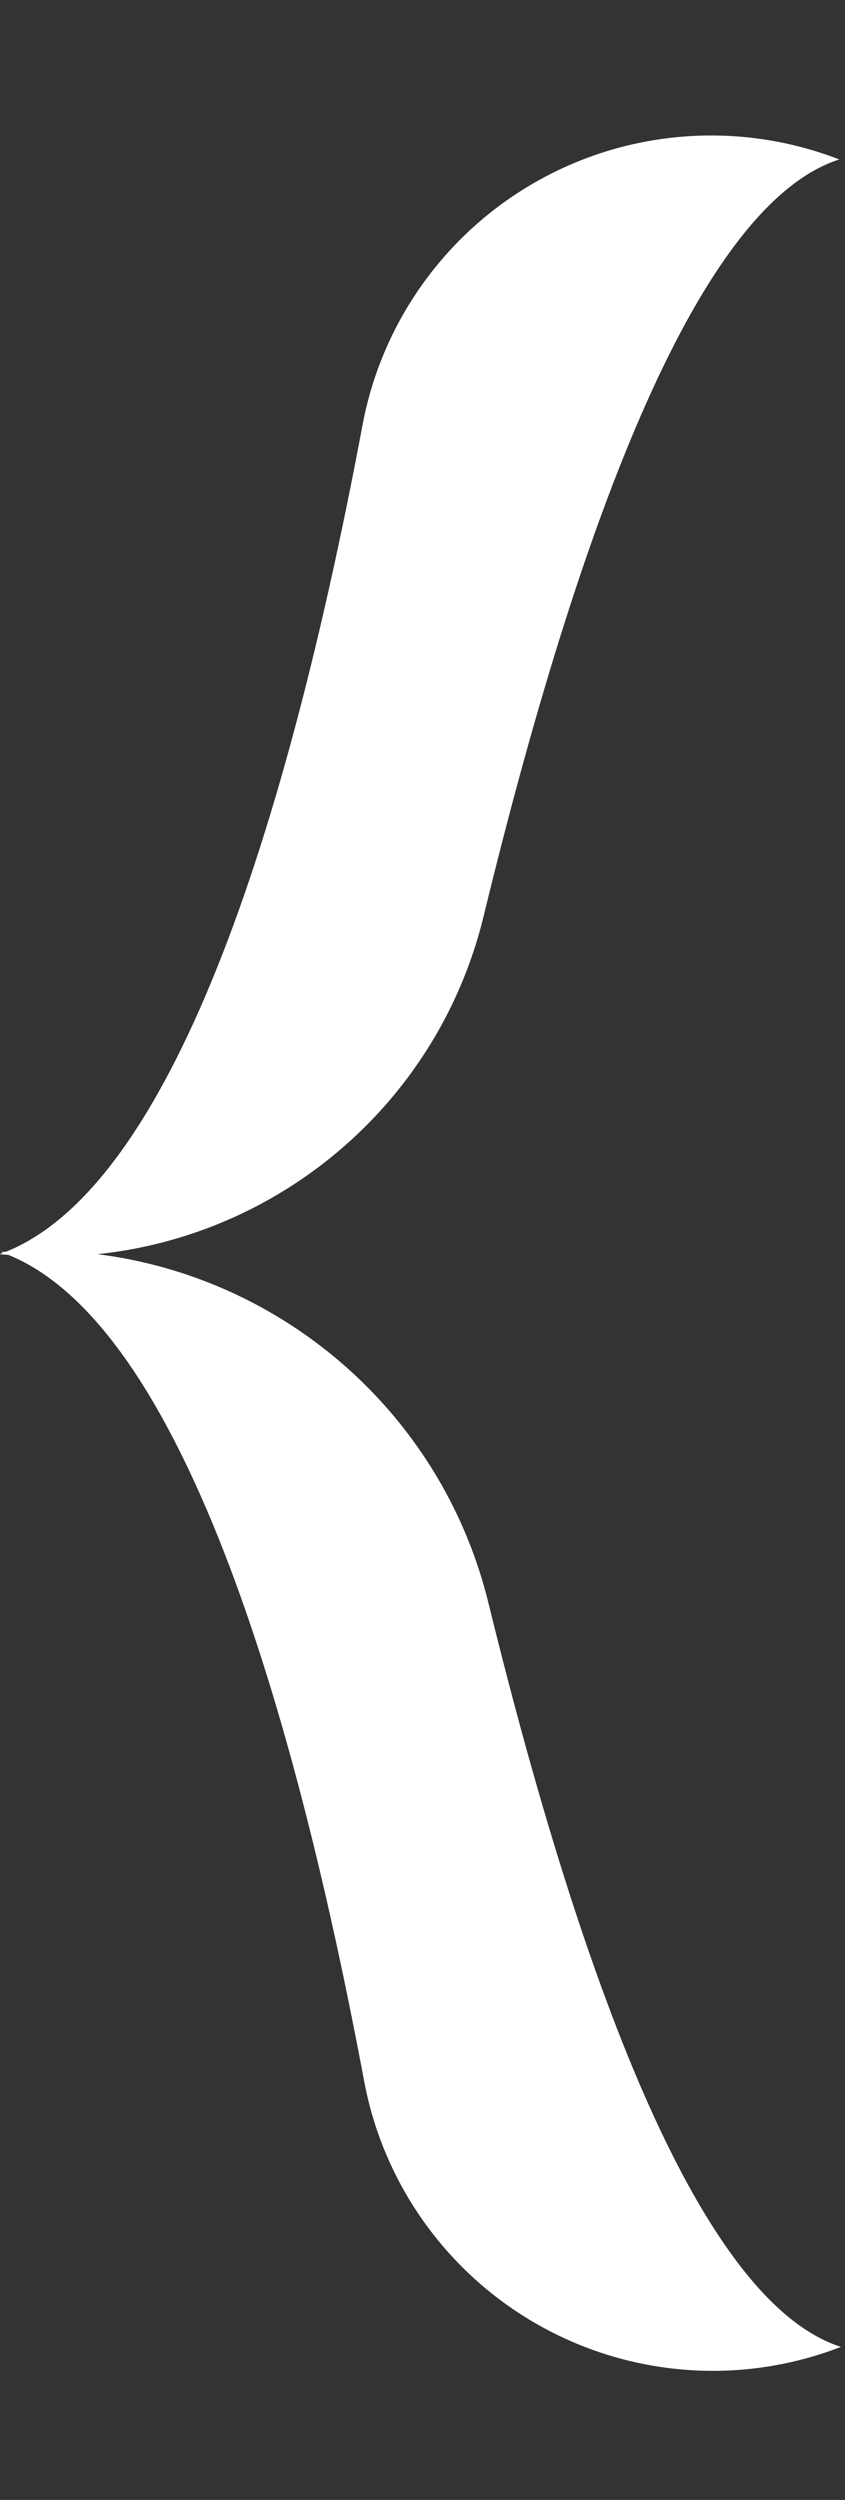 <?xml version="1.0" encoding="UTF-8" standalone="no"?>
<!DOCTYPE svg PUBLIC "-//W3C//DTD SVG 1.1//EN" "http://www.w3.org/Graphics/SVG/1.1/DTD/svg11.dtd">
<svg width="100%" height="100%" viewBox="0 0 404 1195" version="1.1" xmlns="http://www.w3.org/2000/svg" xmlns:xlink="http://www.w3.org/1999/xlink" xml:space="preserve" xmlns:serif="http://www.serif.com/" style="fill-rule:evenodd;clip-rule:evenodd;stroke-linejoin:round;stroke-miterlimit:1.414;">
    <rect x="0" y="0" width="404" height="1195" fill="#333333" stroke="none"/>
    <g transform="matrix(1,0,0,1,-1136.35,-607.733)">
        <g transform="matrix(1.759,0.682,-0.333,0.858,979.016,334.117)">
            <path d="M343.117,135C316.506,135 291.265,159.202 274.2,201.081C257.135,242.959 250.003,298.202 254.726,351.914C277.123,597.108 276.438,767.743 245.035,822.918C245.035,822.918 247.211,821.495 250.915,819.073C302.762,785.176 335.417,680.186 328.548,569.468C313.538,338.068 316.031,179.924 343.117,135Z" style="fill:rgb(255,255,255);"/>
        </g>
        <g transform="matrix(1.759,-0.682,-0.333,-0.858,979.811,2079.41)">
            <path d="M343.117,135C316.506,135 291.265,159.202 274.2,201.081C257.135,242.959 250.003,298.202 254.726,351.914C277.123,597.108 276.438,767.743 245.035,822.918C245.035,822.918 245.914,822.343 247.506,821.302C301.223,786.183 335.105,677.525 328.12,562.781C313.588,335.023 316.293,179.49 343.117,135Z" style="fill:rgb(255,255,255);"/>
        </g>
    </g>
</svg>

